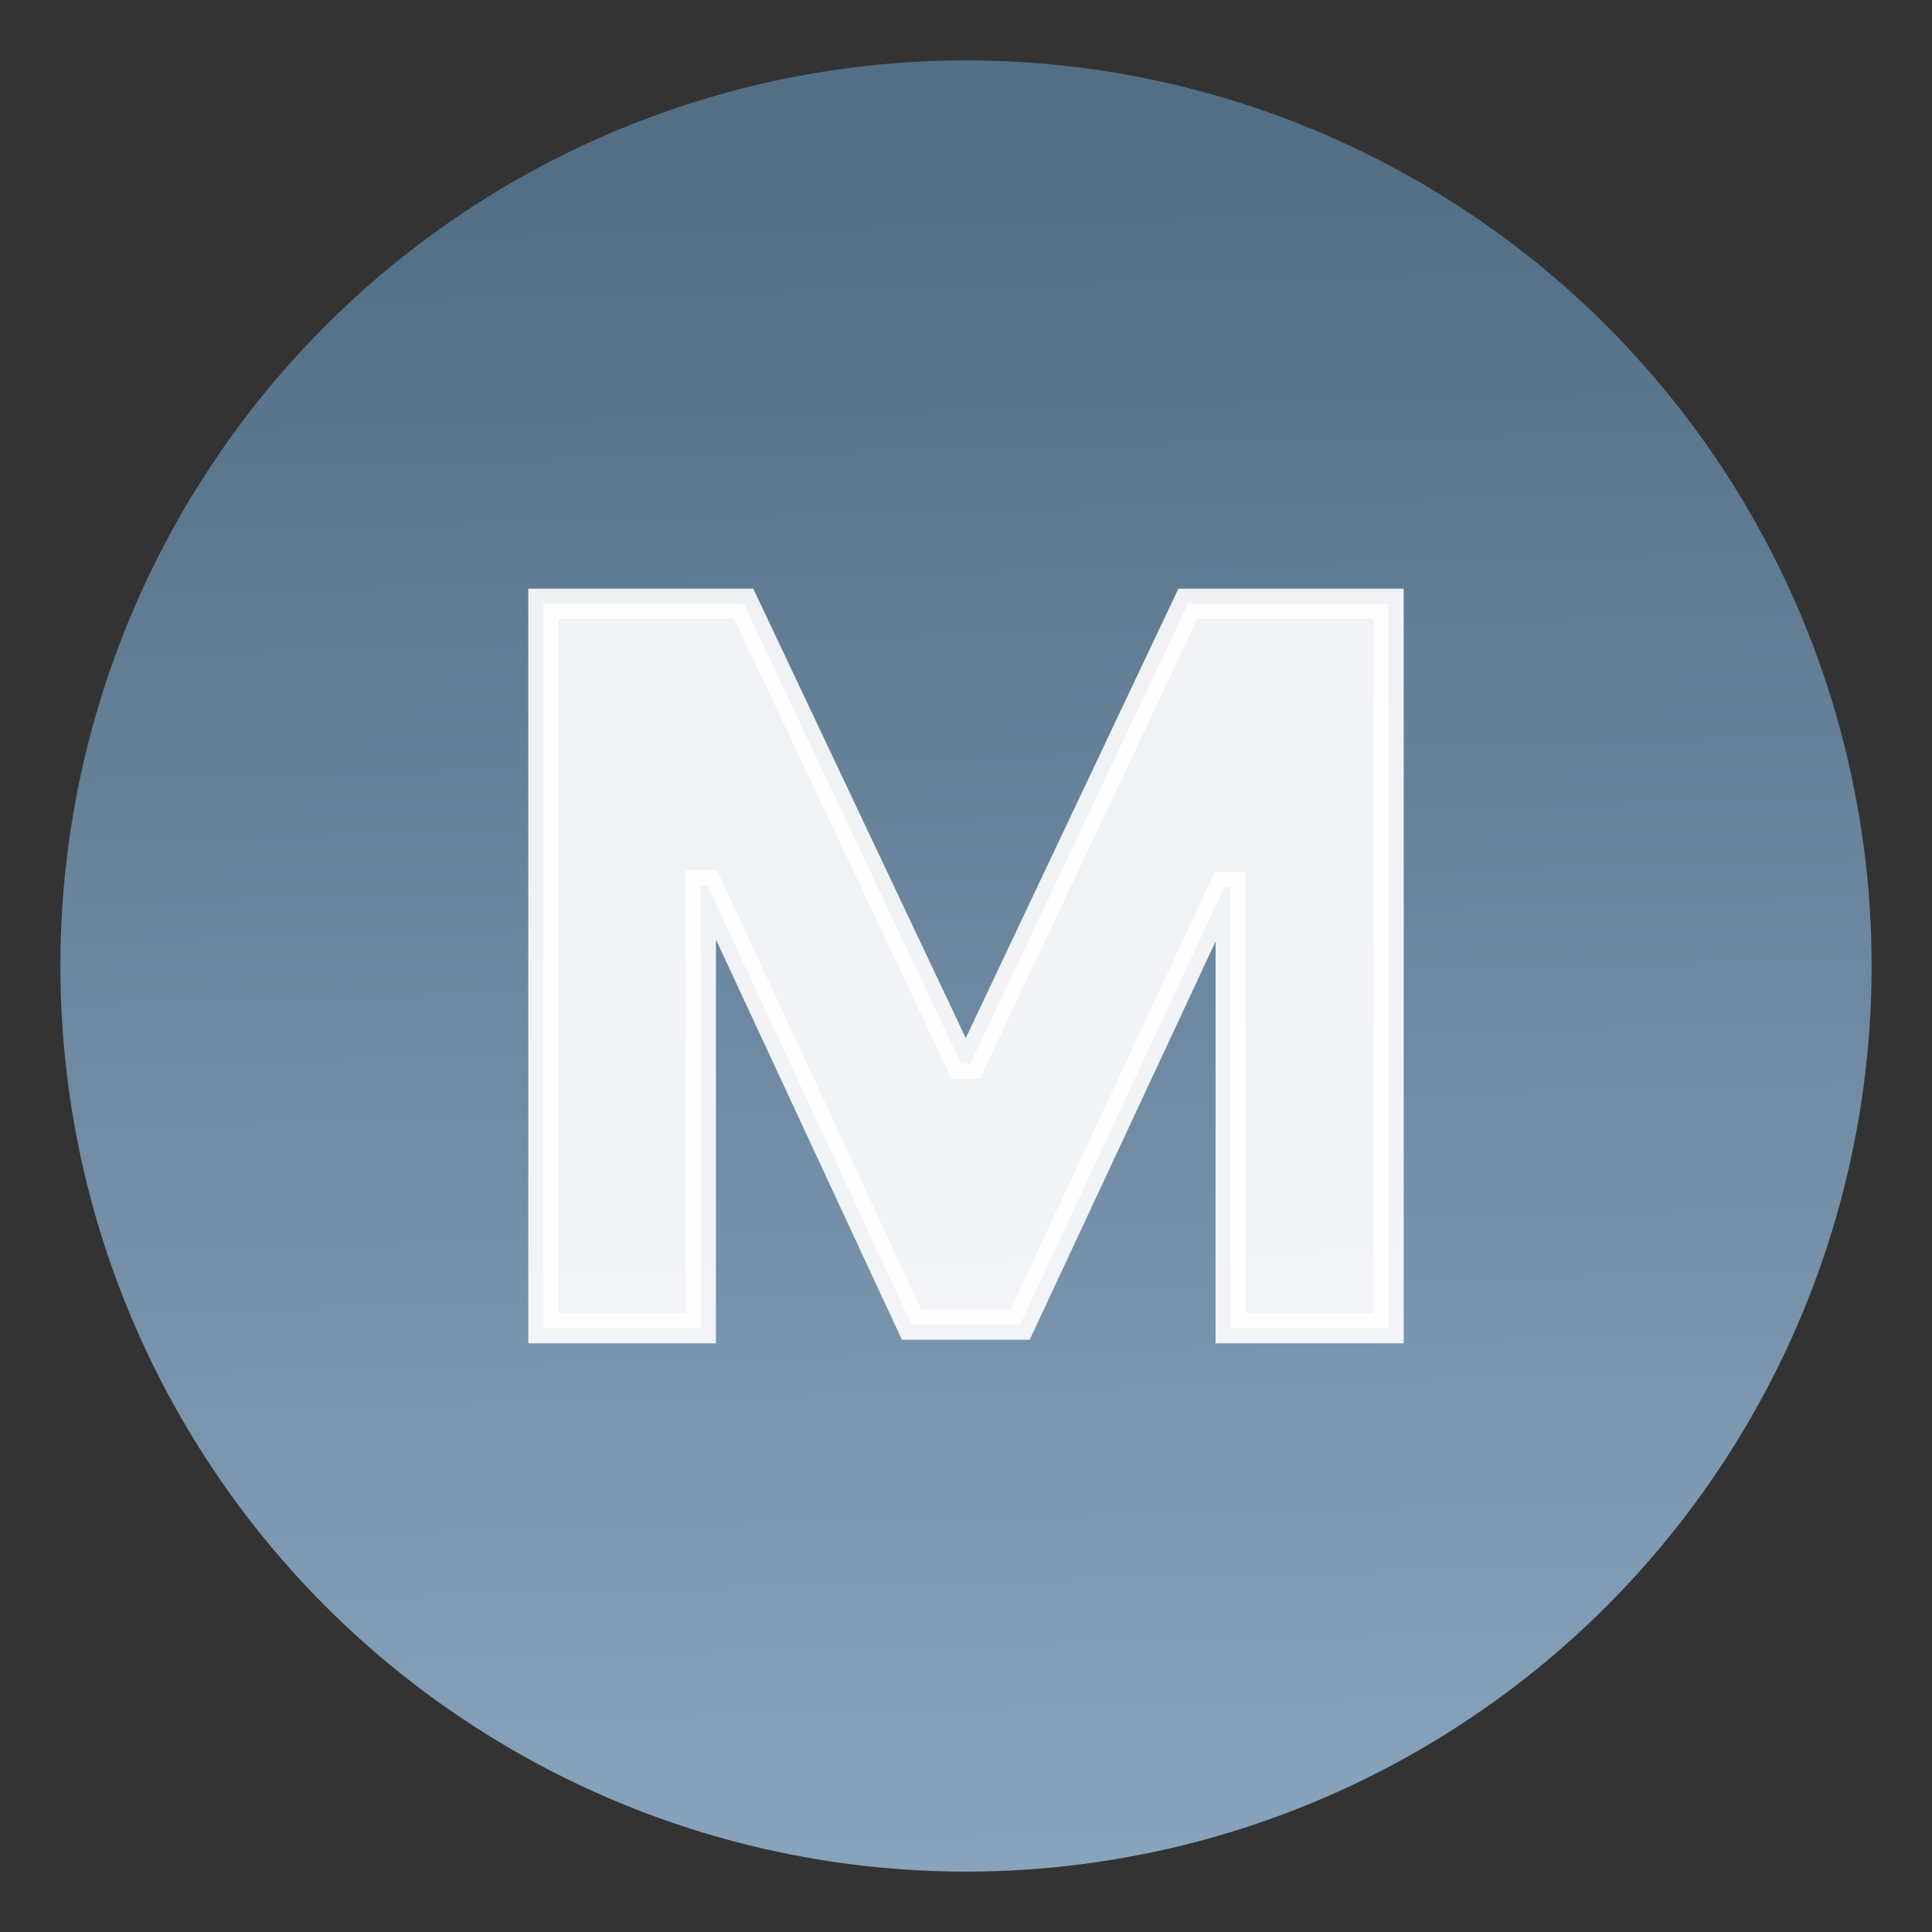 <svg width="16" height="16" viewBox="0 0 16 16" fill="none" xmlns="http://www.w3.org/2000/svg">
<rect x="0" y="0" width="16" height="16" fill="#333333" stroke="none"/>
<circle cx="8" cy="8" r="7.5" fill="url(#paint0_linear_28940_3946)"/>
<path opacity="0.9" d="M6.159 5L7.96 8.809H8.036L9.838 5H11.5V11H10.192V7.347H10.139L8.448 10.97H7.549L5.858 7.331H5.804V11H4.5V5H6.159Z" fill="white" stroke="white" stroke-width="0.25"/>
<defs>
<linearGradient id="paint0_linear_28940_3946" x1="7.5" y1="1.5" x2="8" y2="21.5" gradientUnits="userSpaceOnUse">
<stop stop-color="#536F86"/>
<stop offset="1" stop-color="#A0BAD4"/>
</linearGradient>
</defs>
</svg>
